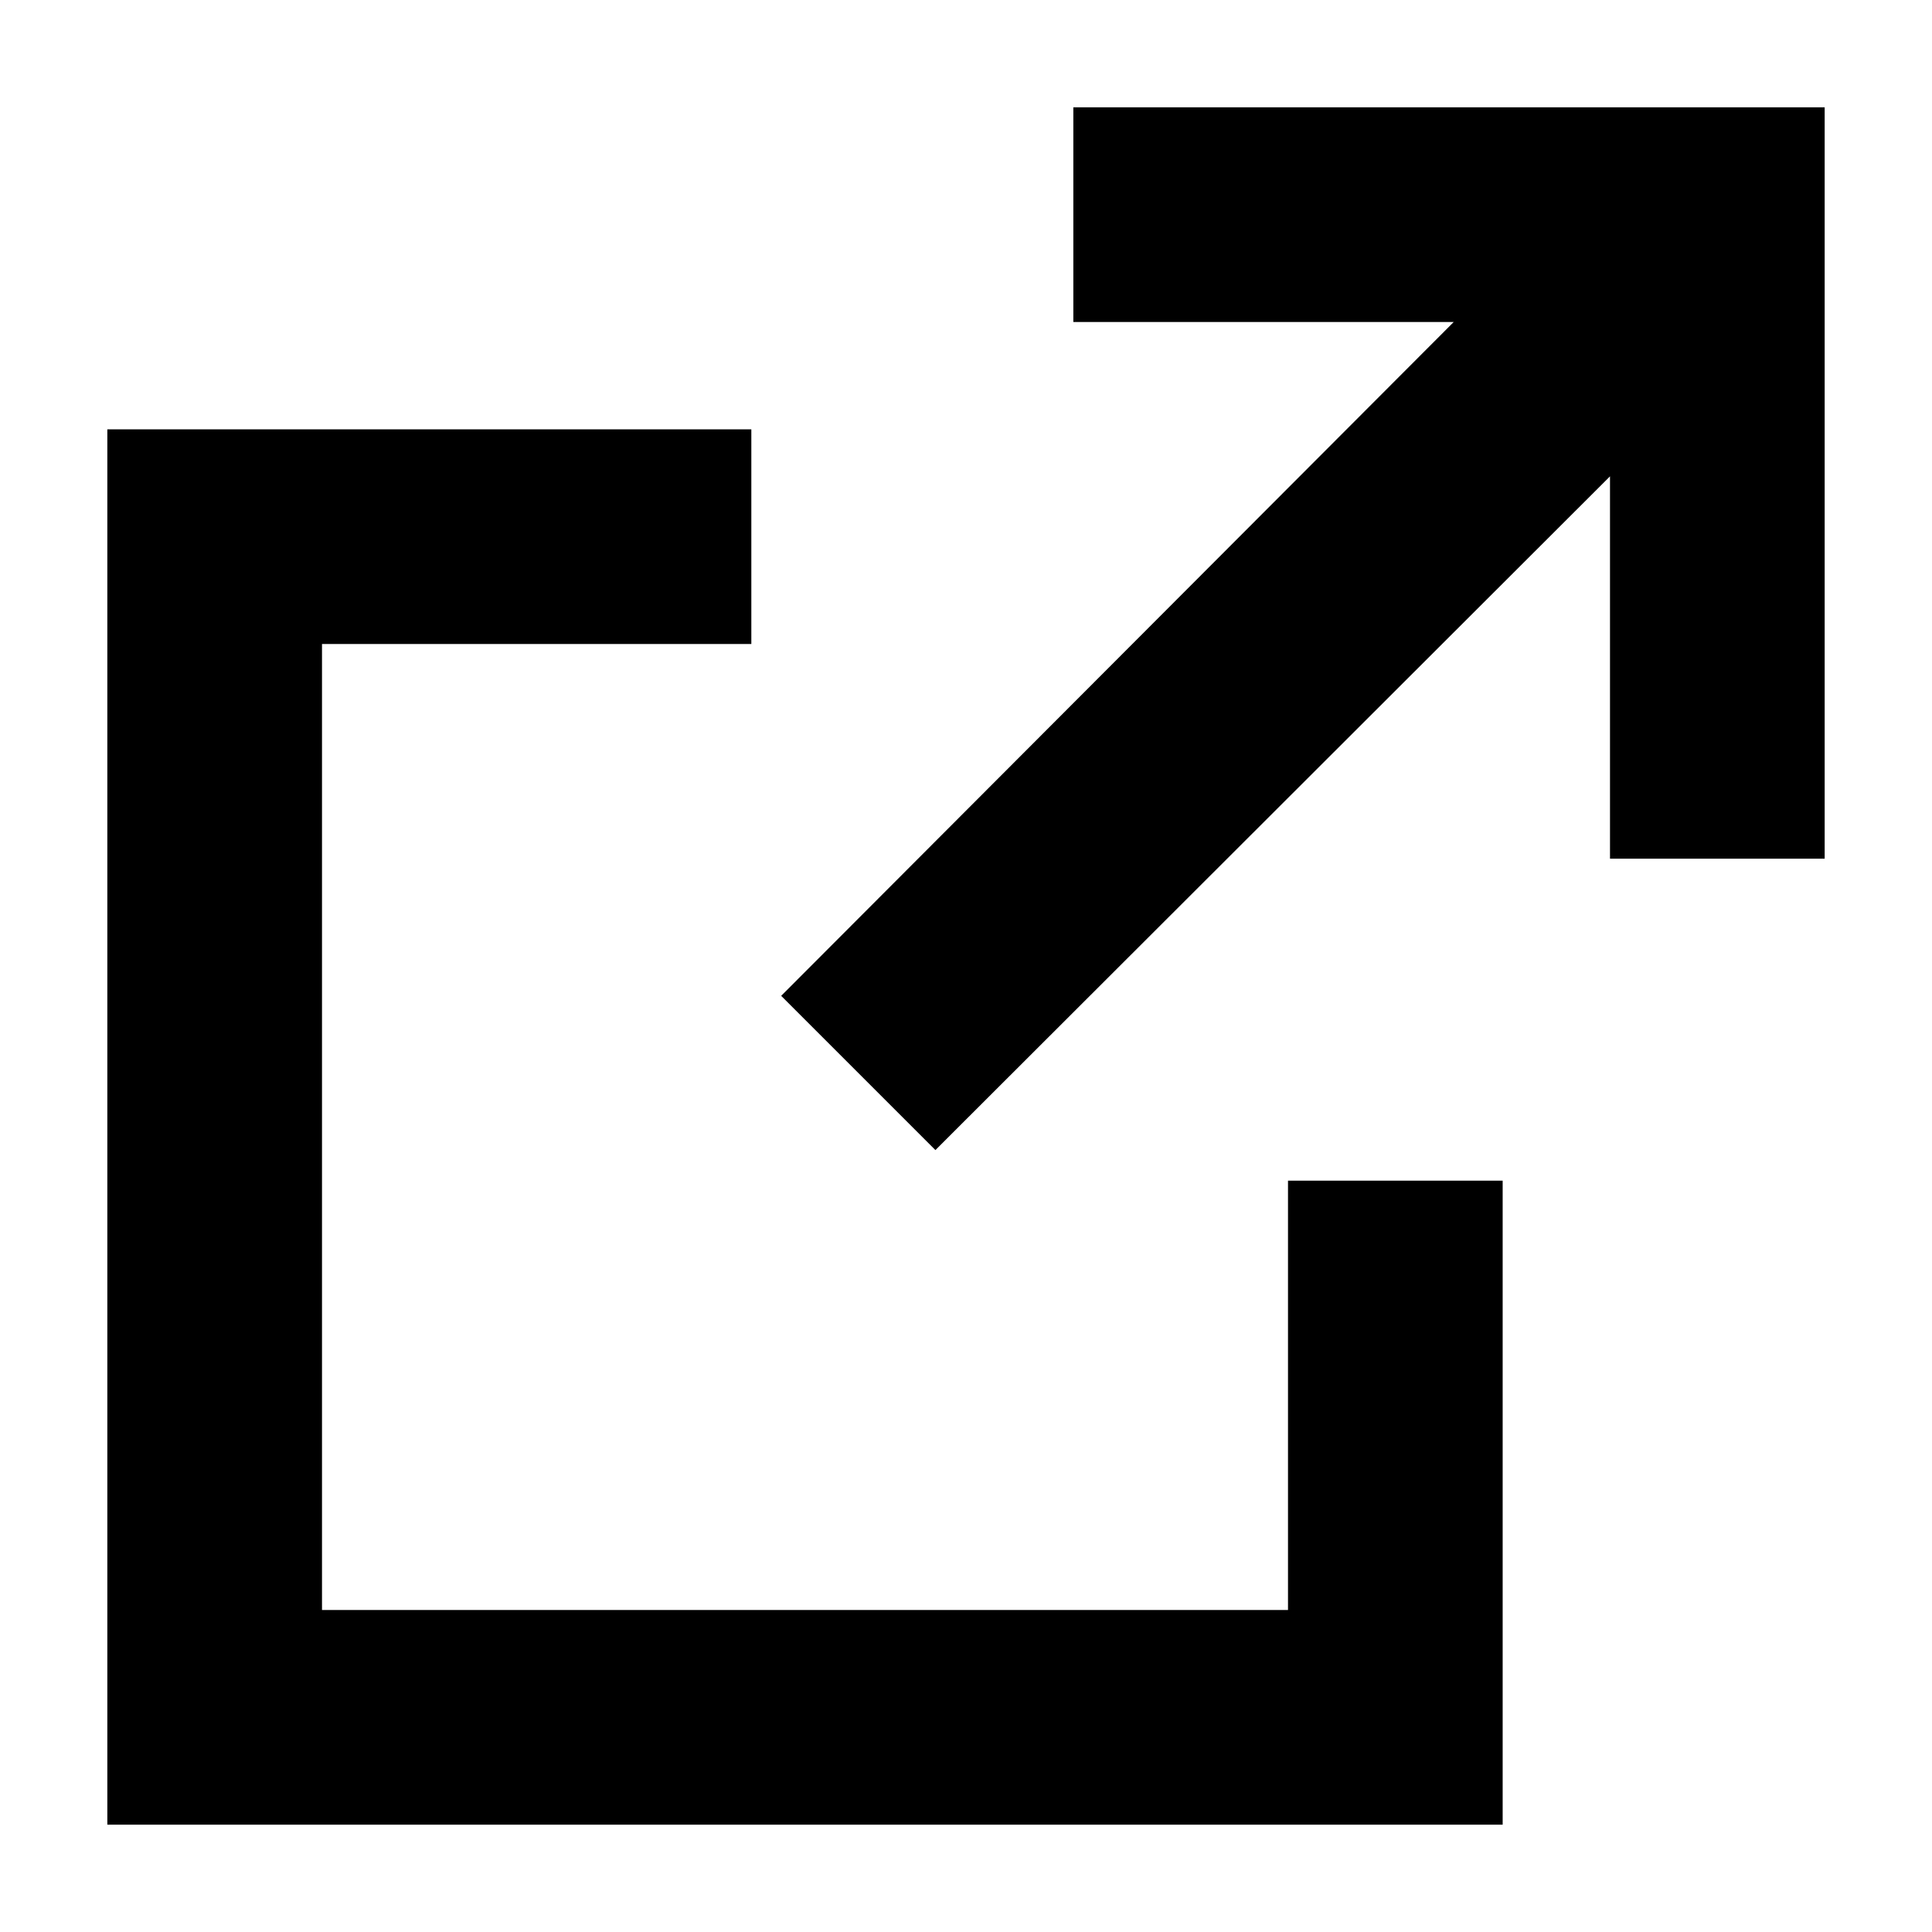 <?xml version="1.0" encoding="utf-8"?>
<!-- Generator: Adobe Illustrator 16.0.0, SVG Export Plug-In . SVG Version: 6.00 Build 0)  -->
<!DOCTYPE svg PUBLIC "-//W3C//DTD SVG 1.0//EN" "http://www.w3.org/TR/2001/REC-SVG-20010904/DTD/svg10.dtd">
<svg version="1.0" id="Layer_1" xmlns="http://www.w3.org/2000/svg" xmlns:xlink="http://www.w3.org/1999/xlink" x="0px" y="0px"
	 width="18px" height="18px" viewBox="0 0 18 18" enable-background="new 0 0 18 18" xml:space="preserve">
<polygon points="12,11 12,15 3,15 3,6 7,6 7,4 1,4 1,17 14,17 14,11 "/>
<g>
	<polygon points="7.278,9.278 8.715,10.715 15,4.438 15,8 17,8 17,1 10,1 10,3 13.544,3 	"/>
</g>
</svg>
